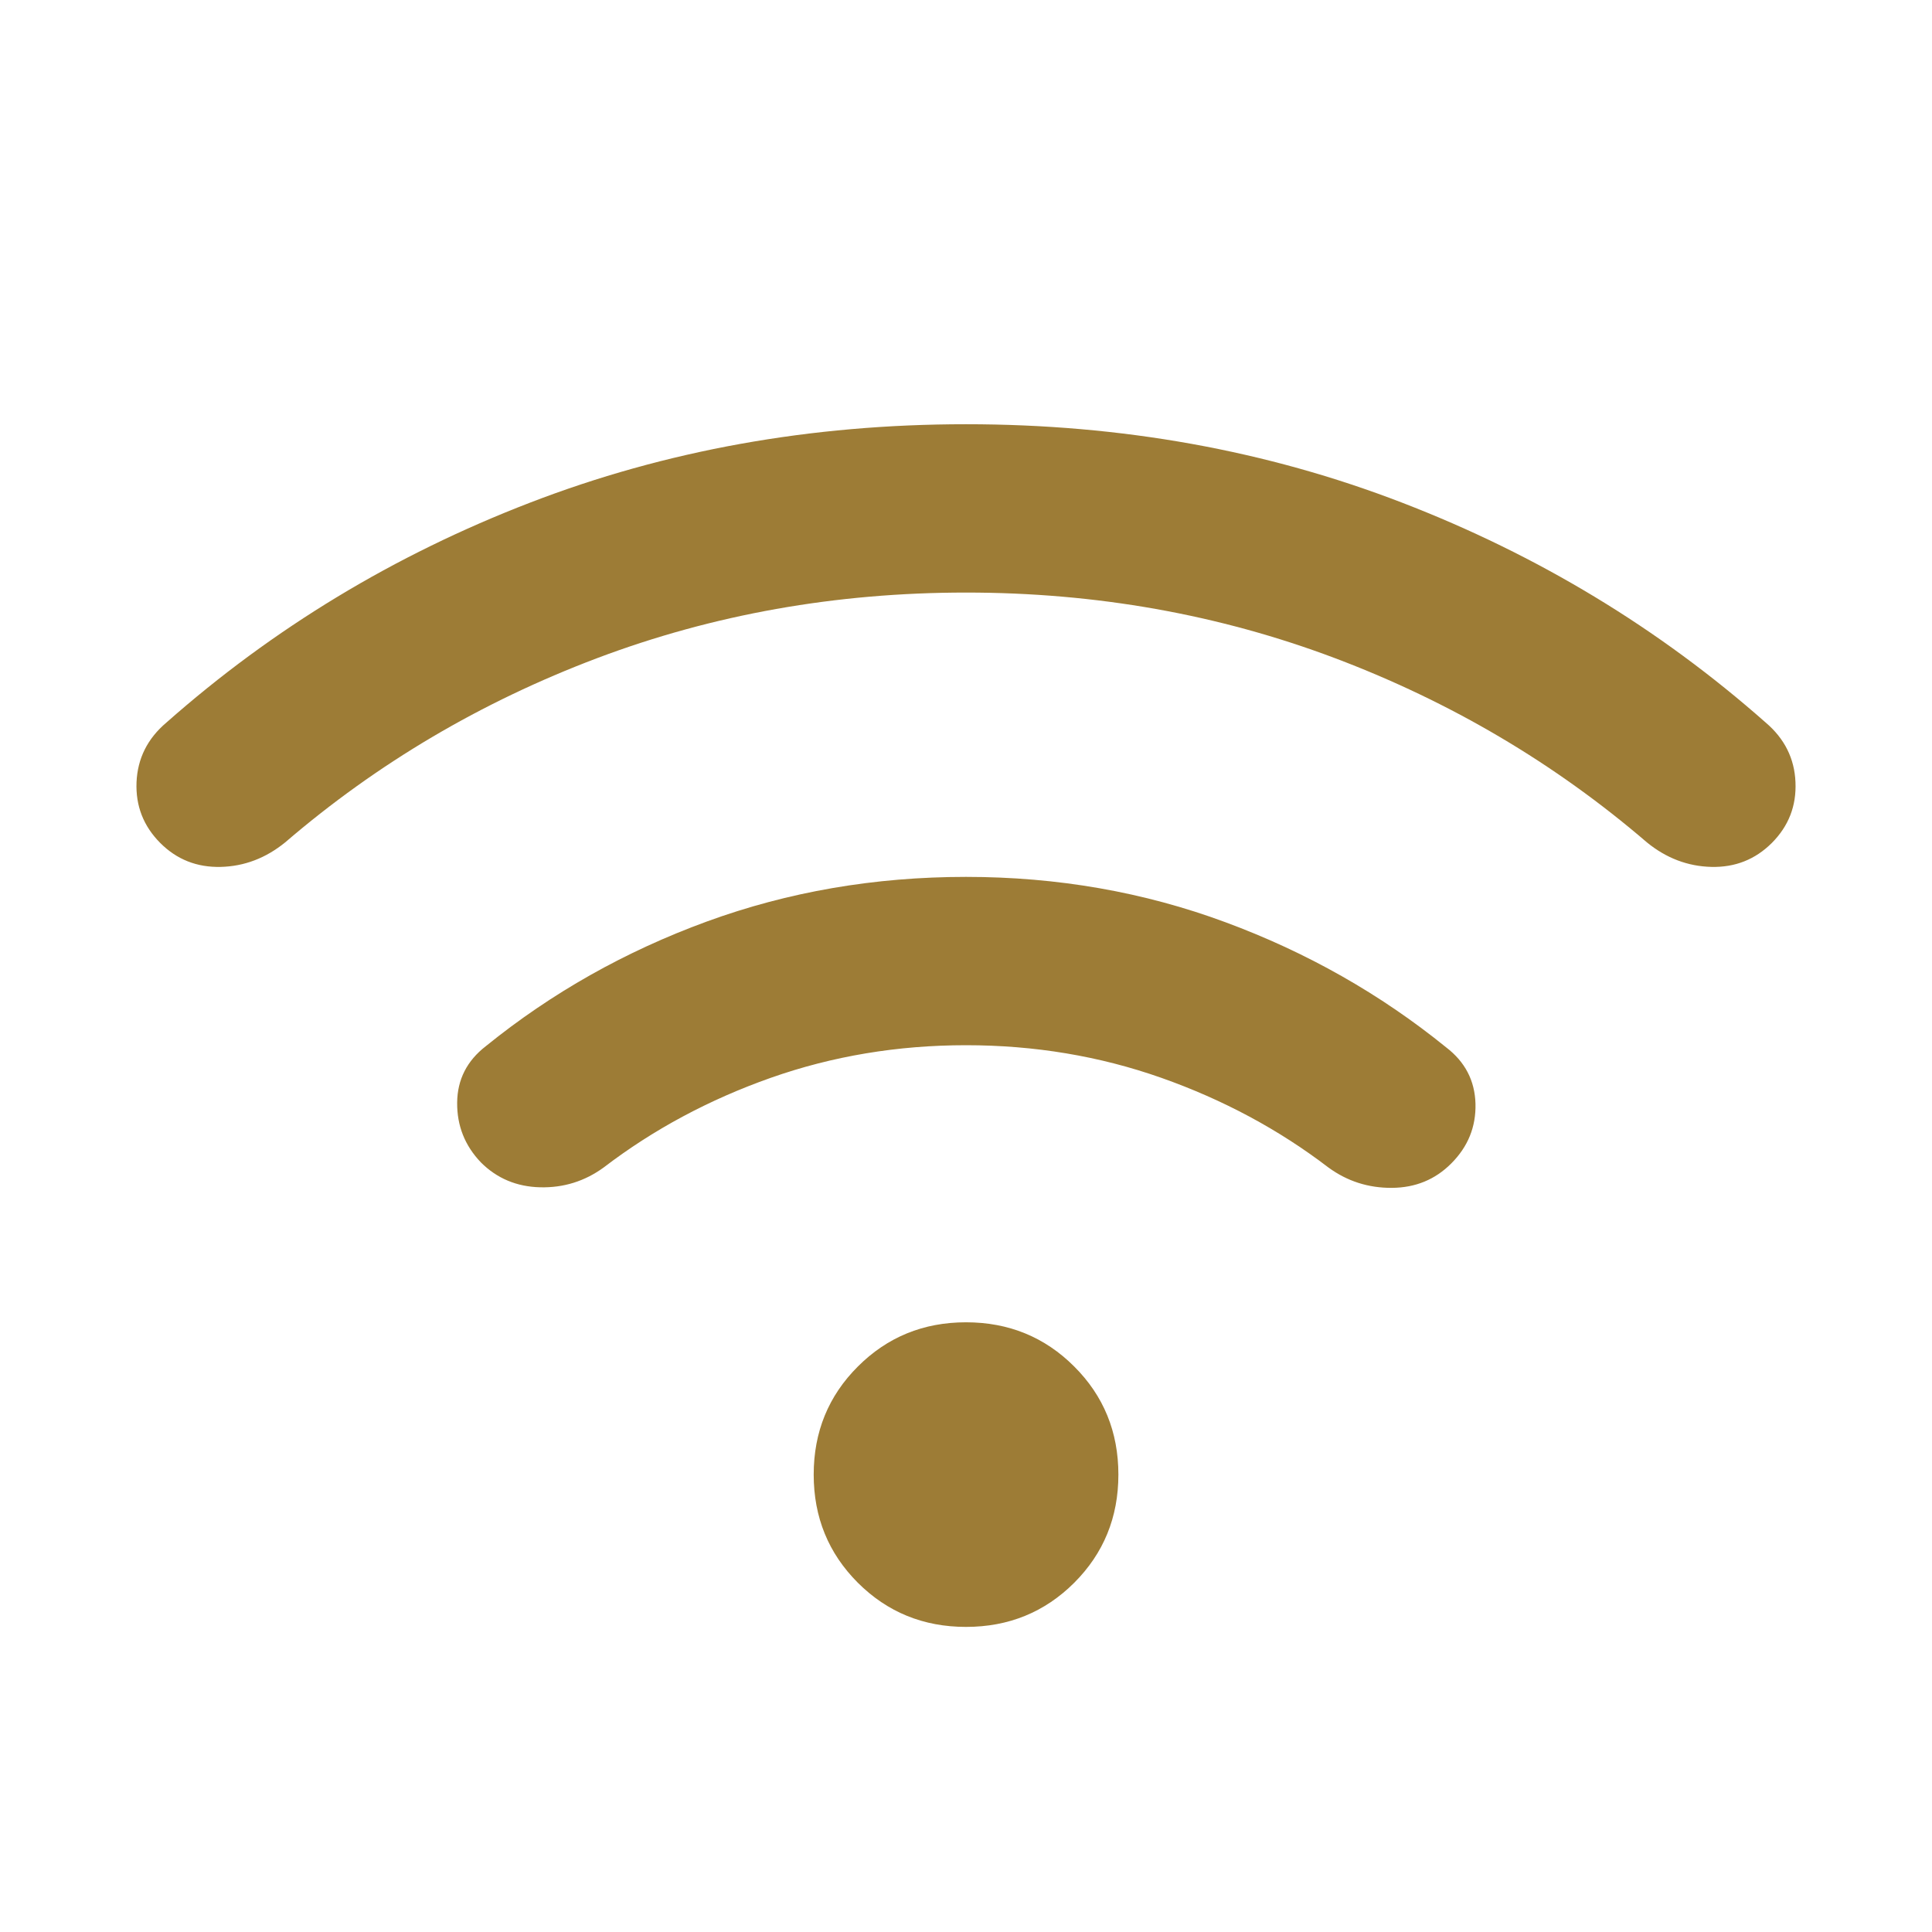 <svg width="24" height="24" viewBox="0 0 24 24" fill="none" xmlns="http://www.w3.org/2000/svg">
<g id="00/icon_wifi">
<path id="Vector" d="M12 20.21C11.471 20.21 11.023 20.027 10.657 19.662C10.291 19.296 10.108 18.848 10.108 18.318C10.108 17.788 10.291 17.34 10.657 16.975C11.023 16.609 11.471 16.426 12 16.426C12.53 16.426 12.978 16.609 13.344 16.975C13.71 17.34 13.893 17.788 13.893 18.318C13.893 18.848 13.71 19.296 13.344 19.662C12.978 20.027 12.53 20.21 12 20.21ZM12 10.893C13.136 10.893 14.21 11.081 15.222 11.456C16.234 11.83 17.149 12.349 17.965 13.011C18.2 13.191 18.321 13.424 18.329 13.711C18.336 13.998 18.236 14.245 18.027 14.454C17.827 14.654 17.582 14.754 17.291 14.756C16.999 14.758 16.736 14.674 16.502 14.503C15.885 14.031 15.193 13.66 14.426 13.389C13.66 13.119 12.851 12.984 12 12.984C11.15 12.984 10.341 13.119 9.575 13.389C8.808 13.66 8.116 14.031 7.499 14.503C7.264 14.674 7.001 14.756 6.71 14.749C6.419 14.742 6.173 14.639 5.974 14.44C5.774 14.231 5.676 13.983 5.679 13.696C5.682 13.41 5.801 13.177 6.035 12.996C6.852 12.334 7.767 11.818 8.779 11.448C9.791 11.078 10.865 10.893 12 10.893ZM12 5.27C13.929 5.27 15.735 5.595 17.419 6.245C19.102 6.894 20.608 7.804 21.934 8.976C22.168 9.175 22.292 9.422 22.304 9.716C22.317 10.011 22.219 10.262 22.01 10.472C21.804 10.677 21.554 10.776 21.26 10.769C20.966 10.762 20.698 10.66 20.458 10.464C19.316 9.483 18.024 8.72 16.584 8.176C15.144 7.633 13.616 7.361 12 7.361C10.384 7.361 8.857 7.633 7.417 8.176C5.977 8.72 4.685 9.483 3.543 10.464C3.302 10.66 3.035 10.762 2.741 10.769C2.446 10.776 2.196 10.677 1.991 10.472C1.782 10.262 1.684 10.011 1.696 9.716C1.709 9.422 1.832 9.175 2.067 8.976C3.393 7.804 4.898 6.894 6.582 6.245C8.266 5.595 10.072 5.27 12 5.27Z" fill="#9D7C36"/>
</g>
</svg>
